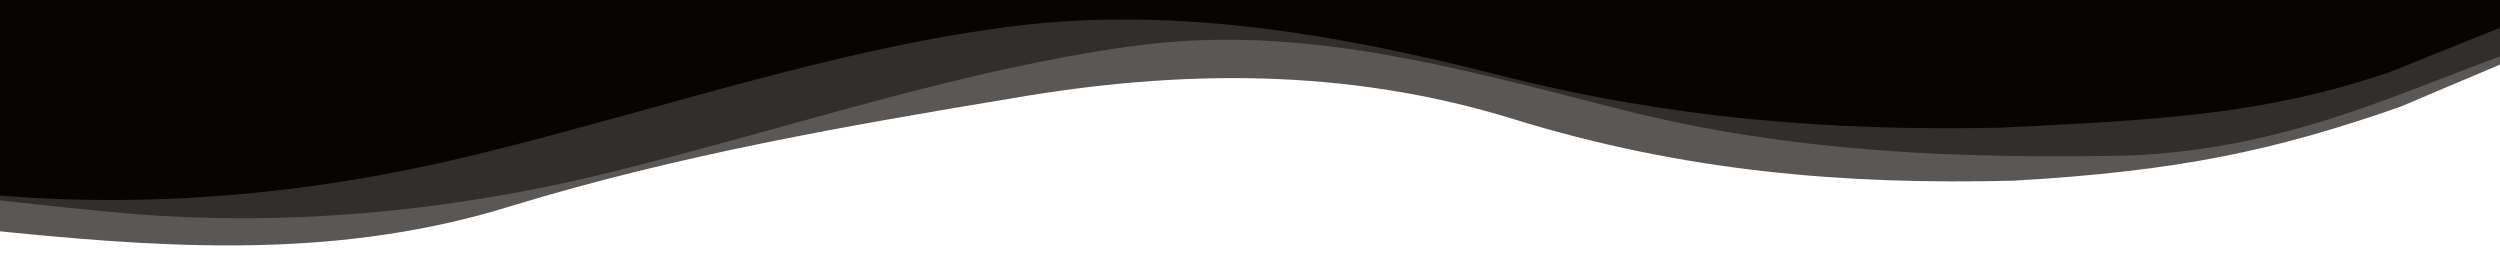 <svg width="1439" height="154" viewBox="0 0 1439 154" fill="none" xmlns="http://www.w3.org/2000/svg">
<g clip-path="url(#clip0_518_2061)">
<rect width="1440" height="154" transform="matrix(-1 0 0 -1 1439 154)" fill="transparent"/>
<path d="M1447 33.789L1381.5 61.5C1309 86.784 1254 98.542 1159 104C1061.5 106.426 969.286 98.826 871 68.5C775 38.879 679 39.997 583 56.5C487 72.439 391 89.15 295 118.348C199 148.392 104.5 143.451 8.5 134C-87.5 123.703 -185 123.285 -281 109.603C-377 96.485 -473 96.485 -569 96.485C-665 96.485 -761 96.485 -857 89.855C-953 83.79 -1049 69.684 -1145 53.745C-1241 37.242 -1337 17.495 -1433 20.739C-1529 24.547 -1625 49.937 -1721 73.493C-1817 96.485 -1913 116.232 -2009 109.603C-2105 103.537 -2201 69.684 -2297 56.99C-2393 44.295 -2489 49.937 -2585 63.619C-2681 76.737 -2777 96.485 -2873 86.611C-2969 76.737 -3065 37.242 -3161 20.739C-3257 4.8 -3353 10.442 -3449 33.998C-3545 56.99 -3641 96.485 -3737 106.358C-3833 116.232 -3929 96.485 -4025 79.981C-4121 64.042 -4217 49.937 -4313 43.872C-4409 37.242 -4505 37.242 -4601 50.36C-4697 64.042 -4793 89.432 -4889 96.485C-4985 103.537 -5081 89.432 -5177 86.611C-5273 83.79 -5369 89.432 -5417 93.24L-5465 96.485V-22H-5417C-5369 -22 -5273 -22 -5177 -22C-5081 -22 -4985 -22 -4889 -22C-4793 -22 -4697 -22 -4601 -22C-4505 -22 -4409 -22 -4313 -22C-4217 -22 -4121 -22 -4025 -22C-3929 -22 -3833 -22 -3737 -22C-3641 -22 -3545 -22 -3449 -22C-3353 -22 -3257 -22 -3161 -22C-3065 -22 -2969 -22 -2873 -22C-2777 -22 -2681 -22 -2585 -22C-2489 -22 -2393 -22 -2297 -22C-2201 -22 -2105 -22 -2009 -22C-1913 -22 -1817 -22 -1721 -22C-1625 -22 -1529 -22 -1433 -22C-1337 -22 -1241 -22 -1145 -22C-1049 -22 -953 -22 -857 -22C-761 -22 -665 -22 -569 -22C-473 -22 -377 -22 -281 -22C-185 -22 -89 -22 7 -22C103 -22 199 -22 295 -22C391 -22 487 -22 583 -22C679 -22 775 -22 871 -22C967 -22 1063 -22 1159 -22C1255 -22 1351 -22 1399 -22H1447V33.789Z" fill="#5A5857"/>
<path d="M1515 26.5L1456 26.5C1385.5 50.5 1322 85 1227 89.5C1129.5 91.5 1031.29 88.005 933 63C837 38.576 747 13.065 651 26.672C555 39.815 459 72.147 363 96.222C267 120.994 171 130.792 75 123C-21 114.51 -117 100.292 -213 89.011C-309 78.195 -405 78.195 -501 78.195C-597 78.195 -693 78.195 -789 72.728C-885 67.727 -981 56.097 -1077 42.955C-1173 29.347 -1269 13.065 -1365 15.74C-1461 18.88 -1557 39.815 -1653 59.237C-1749 78.195 -1845 94.477 -1941 89.011C-2037 84.01 -2133 56.097 -2229 45.63C-2325 35.163 -2421 39.815 -2517 51.096C-2613 61.912 -2709 78.195 -2805 70.053C-2901 61.912 -2997 29.347 -3093 15.74C-3189 2.598 -3285 7.25 -3381 26.672C-3477 45.63 -3573 78.195 -3669 86.336C-3765 94.477 -3861 78.195 -3957 64.587C-4053 51.445 -4149 39.815 -4245 34.814C-4341 29.347 -4437 29.347 -4533 40.163C-4629 51.445 -4725 72.379 -4821 78.195C-4917 84.01 -5013 72.379 -5109 70.053C-5205 67.727 -5301 72.379 -5349 75.52L-5397 78.195V-19.5H-5349C-5301 -19.5 -5205 -19.5 -5109 -19.5C-5013 -19.5 -4917 -19.5 -4821 -19.5C-4725 -19.5 -4629 -19.5 -4533 -19.5C-4437 -19.5 -4341 -19.5 -4245 -19.5C-4149 -19.5 -4053 -19.5 -3957 -19.5C-3861 -19.5 -3765 -19.5 -3669 -19.5C-3573 -19.5 -3477 -19.5 -3381 -19.5C-3285 -19.5 -3189 -19.5 -3093 -19.5C-2997 -19.5 -2901 -19.5 -2805 -19.5C-2709 -19.5 -2613 -19.5 -2517 -19.5C-2421 -19.5 -2325 -19.5 -2229 -19.5C-2133 -19.5 -2037 -19.5 -1941 -19.5C-1845 -19.5 -1749 -19.5 -1653 -19.5C-1557 -19.5 -1461 -19.5 -1365 -19.5C-1269 -19.5 -1173 -19.5 -1077 -19.5C-981 -19.5 -885 -19.5 -789 -19.5C-693 -19.5 -597 -19.5 -501 -19.5C-405 -19.5 -309 -19.5 -213 -19.5C-117 -19.5 -21 -19.5 75 -19.5C171 -19.5 267 -19.5 363 -19.5C459 -19.5 555 -19.5 651 -19.5C747 -19.5 843 -19.5 939 -19.5C1035 -19.5 1131 -19.5 1227 -19.5C1323 -19.5 1419 -19.5 1467 -19.5H1515V26.5Z" fill="#312E2D"/>
<path d="M1439 16L1375.5 41.5C1305 65.5 1246 69 1151 73.5C1053.5 75.5 961.286 68.276 863 43.271C767 18.847 671 2.565 575 16.172C479 29.315 383 61.647 287 85.722C191 110.494 95 120.292 -1 112.5C-97 104.01 -193 89.792 -289 78.511C-385 67.695 -481 67.695 -577 67.695C-673 67.695 -769 67.695 -865 62.228C-961 57.227 -1057 45.597 -1153 32.455C-1249 18.847 -1345 2.565 -1441 5.24C-1537 8.38 -1633 29.315 -1729 48.737C-1825 67.695 -1921 83.977 -2017 78.511C-2113 73.51 -2209 45.597 -2305 35.13C-2401 24.663 -2497 29.315 -2593 40.596C-2689 51.412 -2785 67.695 -2881 59.553C-2977 51.412 -3073 18.847 -3169 5.24C-3265 -7.902 -3361 -3.25 -3457 16.172C-3553 35.13 -3649 67.695 -3745 75.836C-3841 83.977 -3937 67.695 -4033 54.087C-4129 40.945 -4225 29.315 -4321 24.314C-4417 18.847 -4513 18.847 -4609 29.663C-4705 40.945 -4801 61.88 -4897 67.695C-4993 73.51 -5089 61.88 -5185 59.553C-5281 57.227 -5377 61.88 -5425 65.02L-5473 67.695V-30H-5425C-5377 -30 -5281 -30 -5185 -30C-5089 -30 -4993 -30 -4897 -30C-4801 -30 -4705 -30 -4609 -30C-4513 -30 -4417 -30 -4321 -30C-4225 -30 -4129 -30 -4033 -30C-3937 -30 -3841 -30 -3745 -30C-3649 -30 -3553 -30 -3457 -30C-3361 -30 -3265 -30 -3169 -30C-3073 -30 -2977 -30 -2881 -30C-2785 -30 -2689 -30 -2593 -30C-2497 -30 -2401 -30 -2305 -30C-2209 -30 -2113 -30 -2017 -30C-1921 -30 -1825 -30 -1729 -30C-1633 -30 -1537 -30 -1441 -30C-1345 -30 -1249 -30 -1153 -30C-1057 -30 -961 -30 -865 -30C-769 -30 -673 -30 -577 -30C-481 -30 -385 -30 -289 -30C-193 -30 -97 -30 -1 -30C95 -30 191 -30 287 -30C383 -30 479 -30 575 -30C671 -30 767 -30 863 -30C959 -30 1055 -30 1151 -30C1247 -30 1343 -30 1391 -30H1439V16Z" fill="#080403"/>
</g>
<defs>
<clipPath id="clip0_518_2061">
<rect width="1440" height="154" fill="white" transform="matrix(-1 0 0 -1 1439 154)"/>
</clipPath>
</defs>
</svg>
